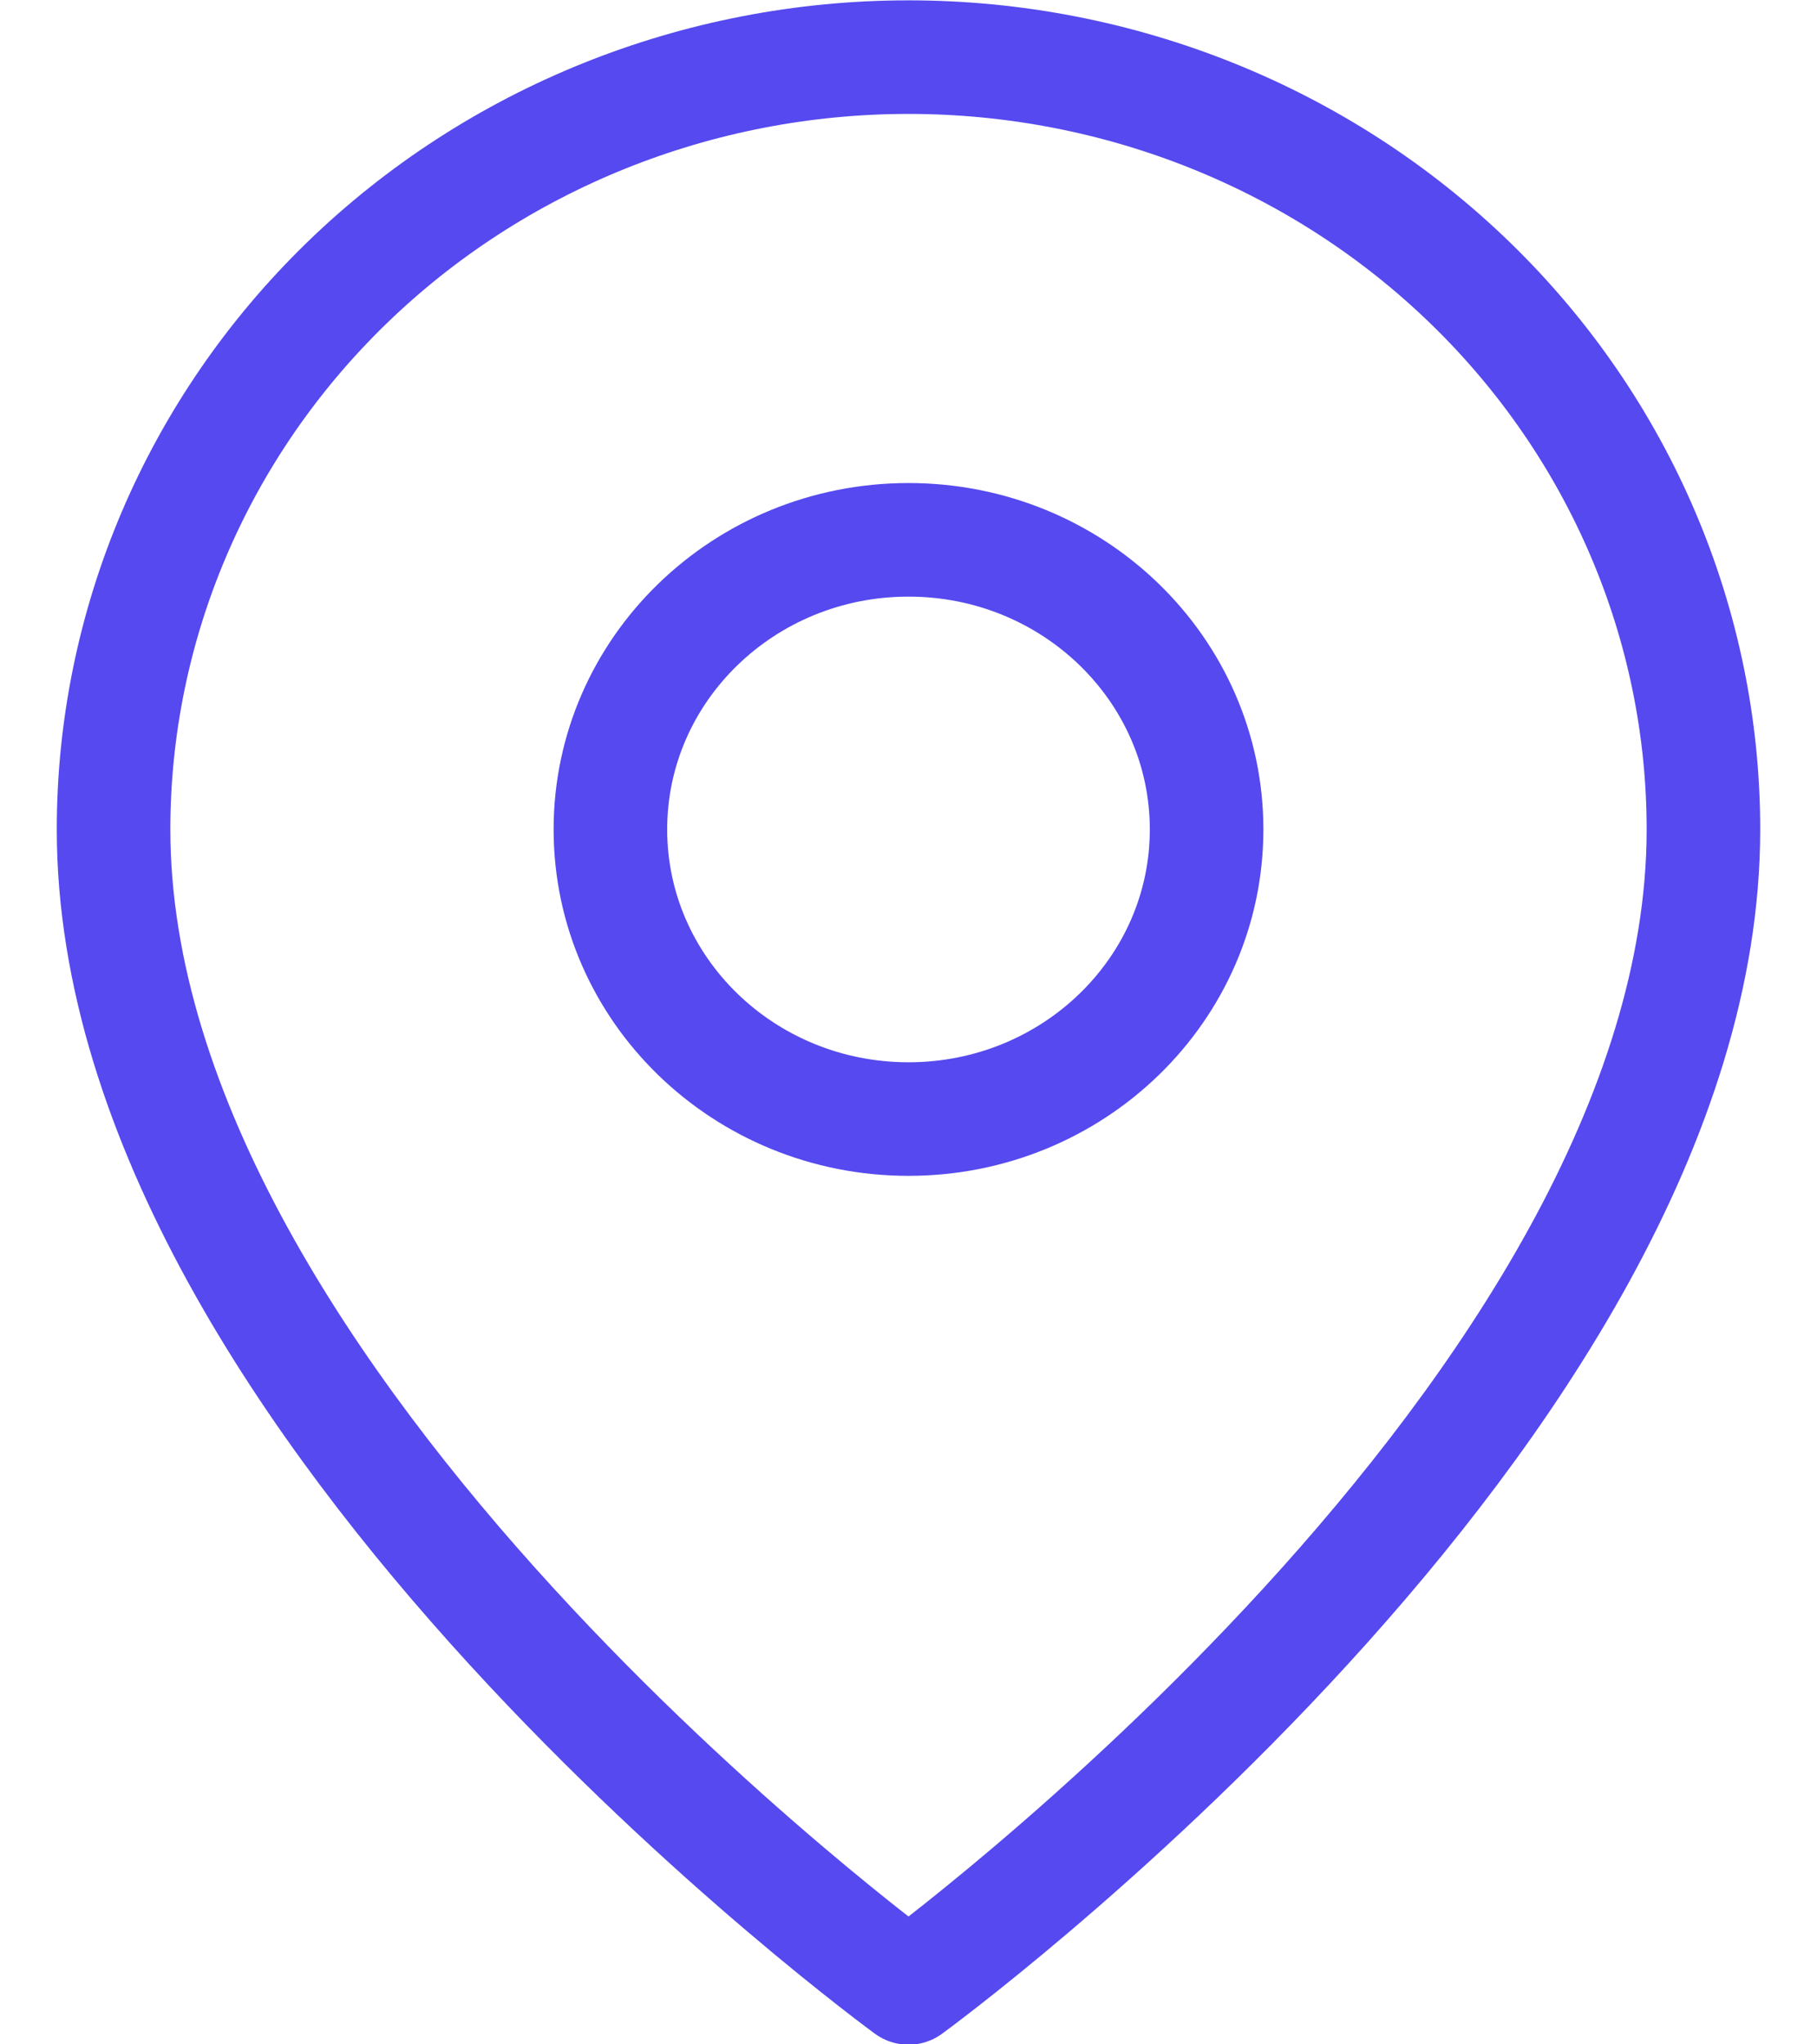 <svg width="16" height="18" viewBox="0 0 16 18" fill="none" xmlns="http://www.w3.org/2000/svg">
<path d="M15 7.303C15 12.403 8 17.503 8 17.503C8 17.503 1 12.403 1 7.303C1 5.499 1.738 3.77 3.05 2.495C4.363 1.219 6.143 0.503 8 0.503C9.857 0.503 11.637 1.219 12.95 2.495C14.262 3.77 15 5.499 15 7.303Z" stroke="#5549EF" stroke-linecap="round" stroke-linejoin="round"/>
<path d="M8 9.853C9.45 9.853 10.625 8.711 10.625 7.303C10.625 5.895 9.45 4.753 8 4.753C6.55 4.753 5.375 5.895 5.375 7.303C5.375 8.711 6.55 9.853 8 9.853Z" stroke="#5549EF" stroke-linecap="round" stroke-linejoin="round"/>
</svg>
